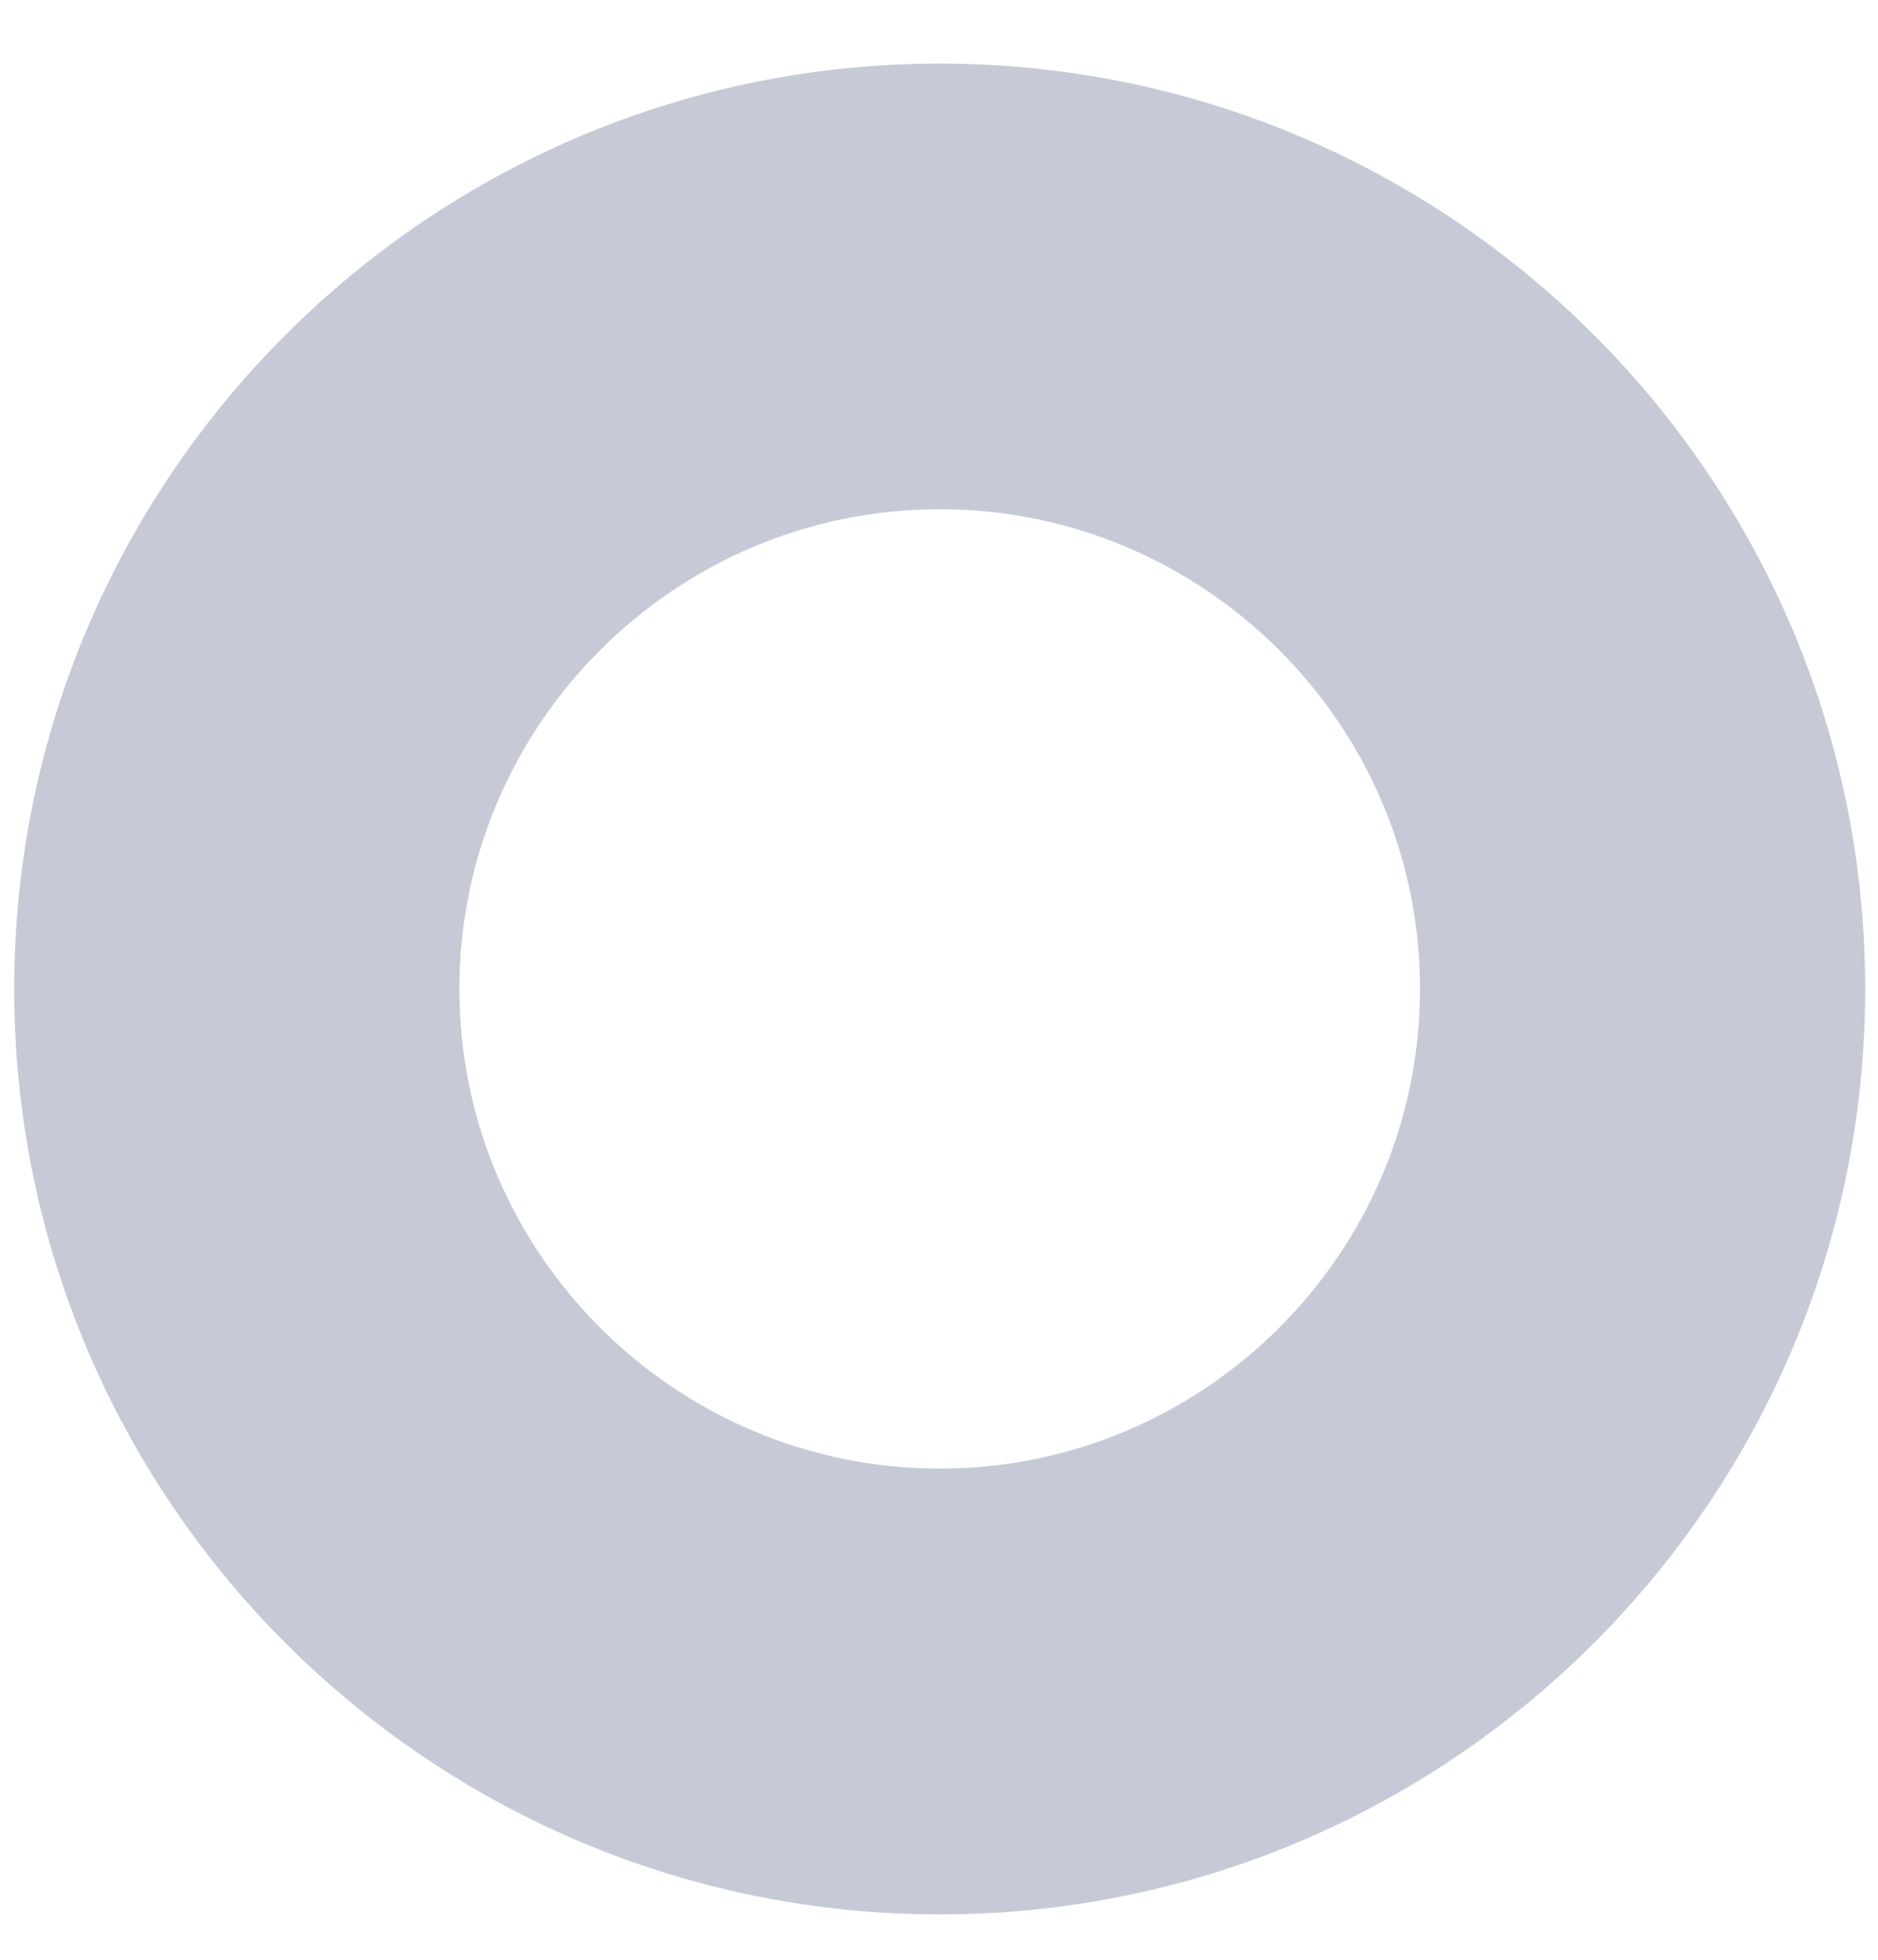 <svg width="23" height="24" viewBox="0 0 23 24" fill="none" xmlns="http://www.w3.org/2000/svg">
<path d="M11.509 17.985C8.27 17.985 5.626 15.35 5.626 12.111C5.626 8.872 8.27 6.236 11.509 6.236C14.747 6.236 17.391 8.872 17.391 12.111C17.391 15.35 14.747 17.985 11.509 17.985ZM11.509 0.779C5.255 0.779 0.174 5.862 0.174 12.111C0.174 18.361 5.255 23.444 11.509 23.444C17.762 23.444 22.843 18.361 22.843 12.111C22.843 5.862 17.762 0.779 11.509 0.779Z" fill="#C6CAD7"/>
</svg>
